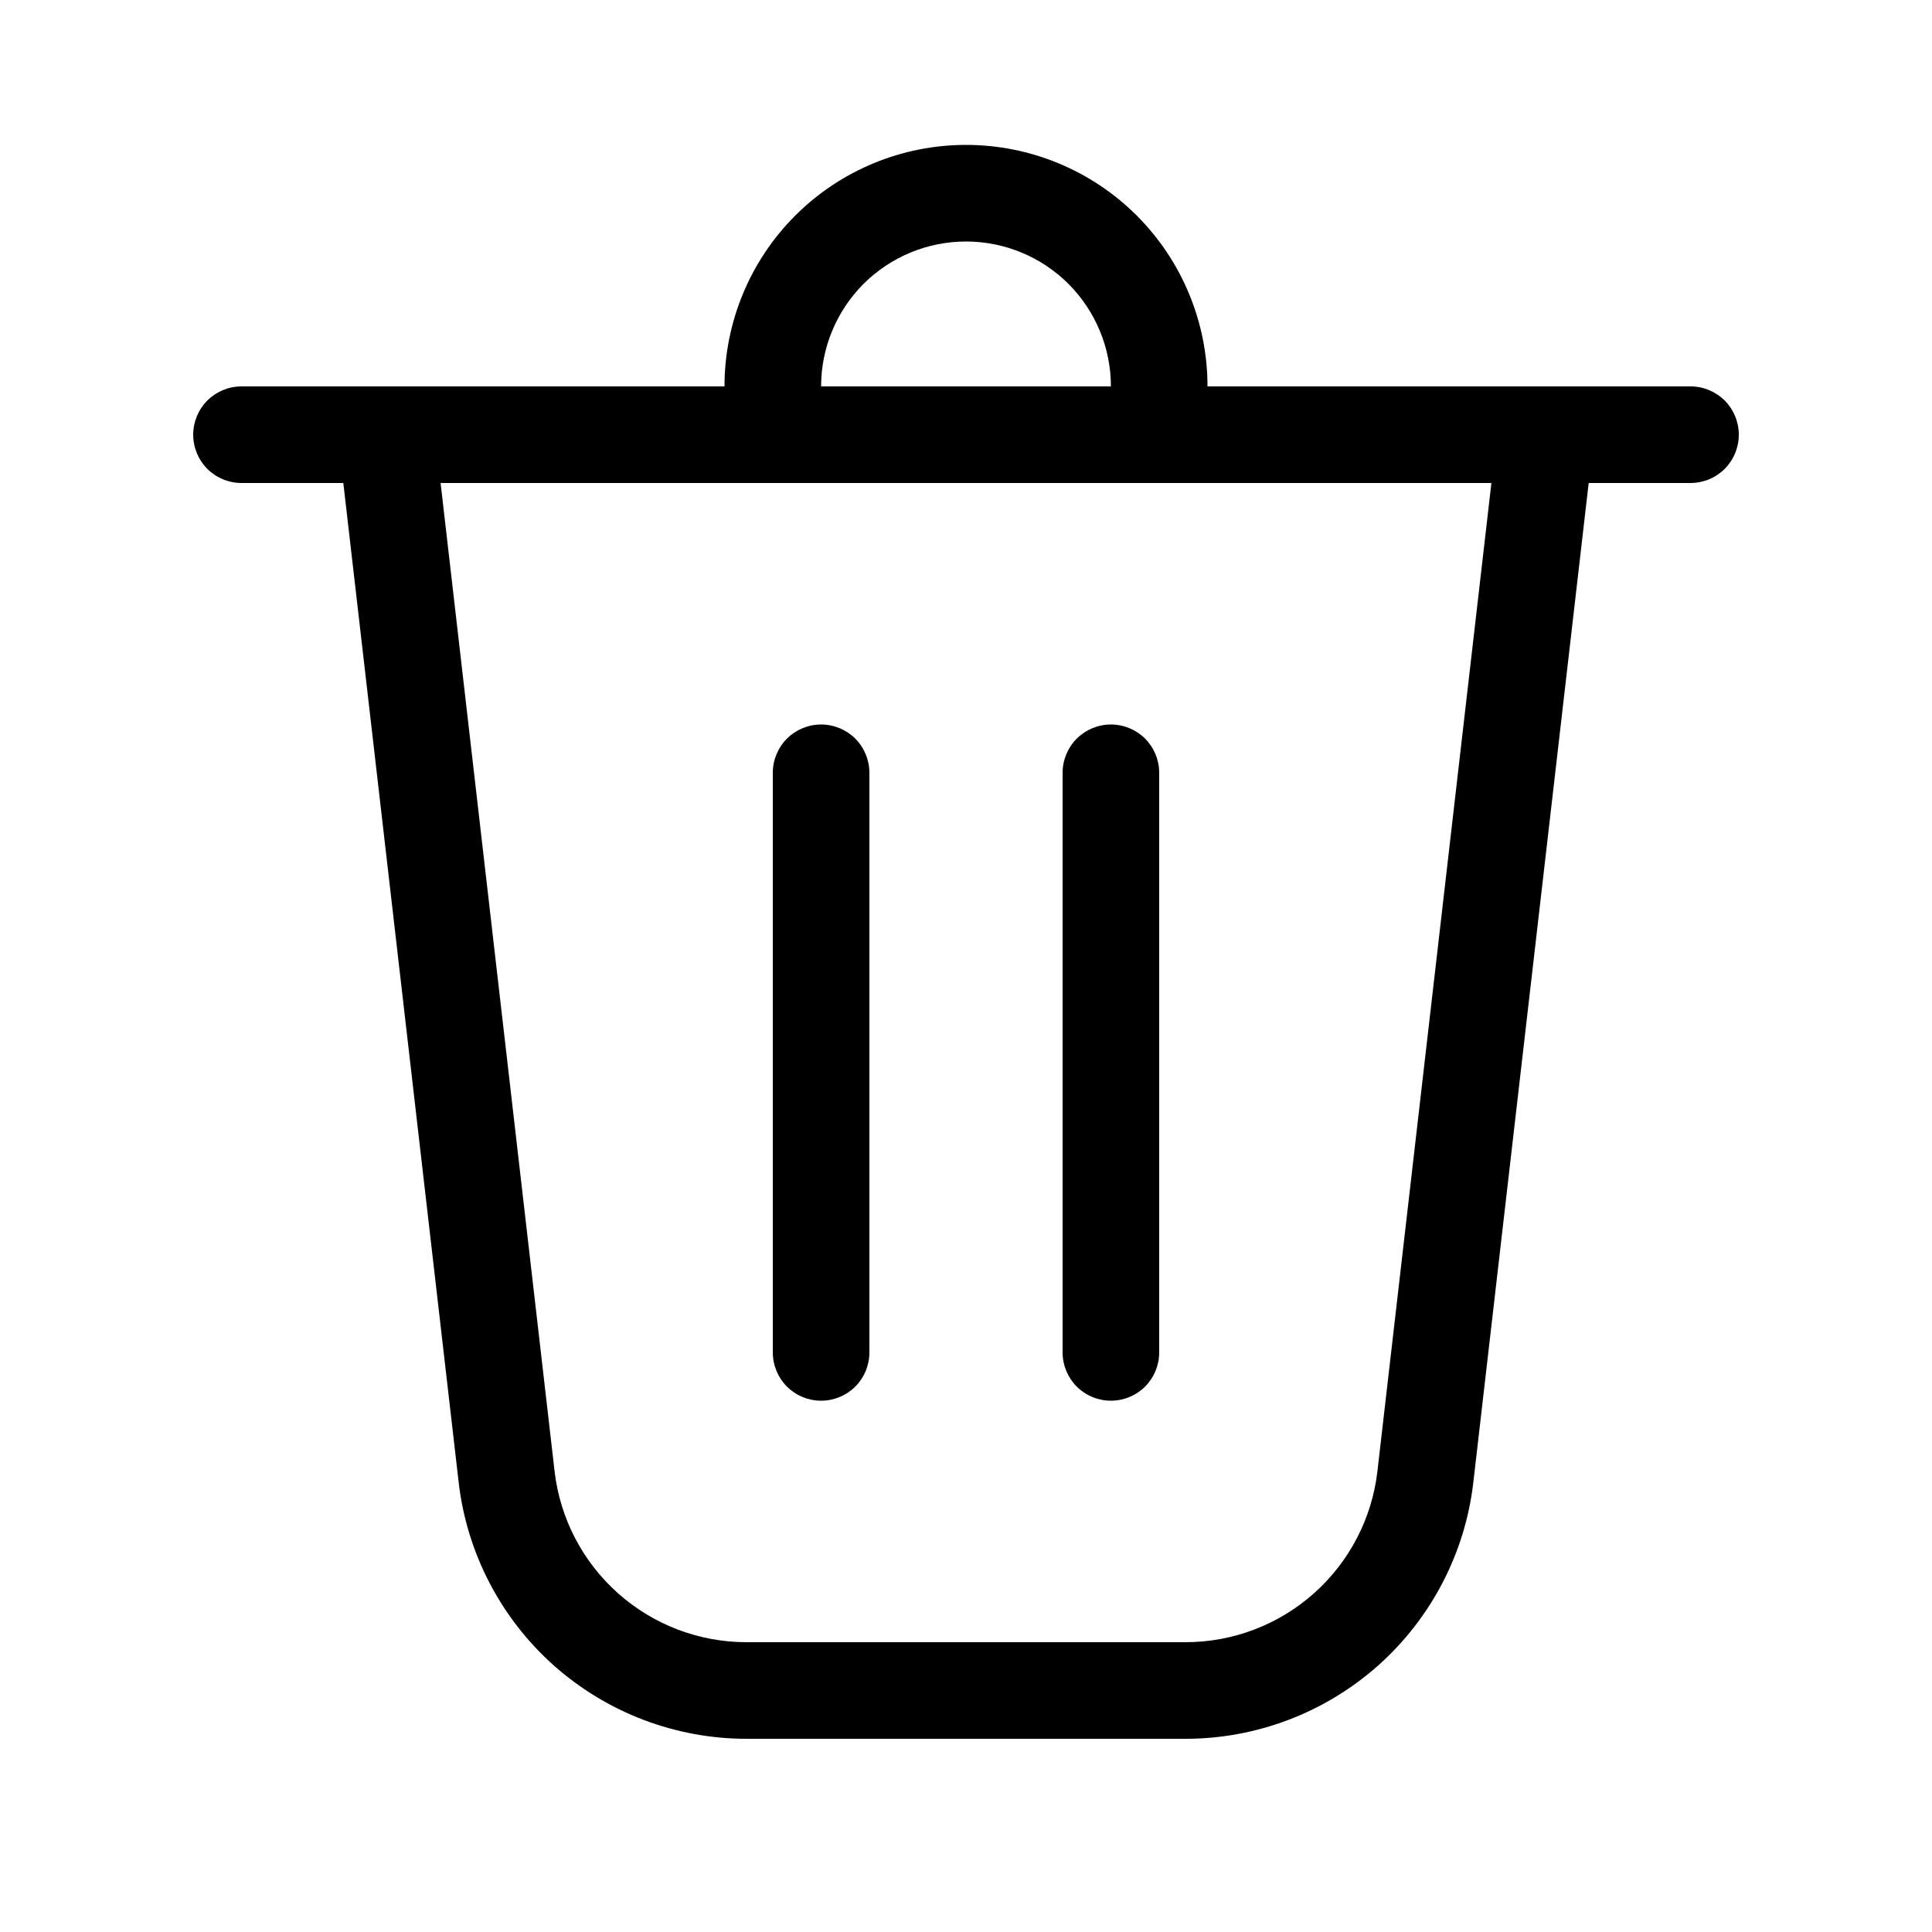 <svg width="20" height="20" viewBox="0 0 20 20" fill="none" xmlns="http://www.w3.org/2000/svg">
  <path d="M8.5 4H11.5C11.5 3.602 11.342 3.221 11.061 2.939C10.779 2.658 10.398 2.5 10 2.5C9.602 2.5 9.221 2.658 8.939 2.939C8.658 3.221 8.5 3.602 8.5 4V4ZM7.5 4C7.5 3.337 7.763 2.701 8.232 2.232C8.701 1.763 9.337 1.5 10 1.5C10.663 1.5 11.299 1.763 11.768 2.232C12.237 2.701 12.5 3.337 12.5 4H17.5C17.633 4 17.76 4.053 17.854 4.146C17.947 4.24 18 4.367 18 4.5C18 4.633 17.947 4.76 17.854 4.854C17.76 4.947 17.633 5 17.5 5H16.446L15.252 15.344C15.168 16.075 14.817 16.75 14.268 17.24C13.718 17.729 13.008 18 12.272 18H7.728C6.992 18 6.282 17.729 5.732 17.24C5.183 16.75 4.832 16.075 4.748 15.344L3.554 5H2.5C2.367 5 2.24 4.947 2.146 4.854C2.053 4.76 2 4.633 2 4.5C2 4.367 2.053 4.24 2.146 4.146C2.24 4.053 2.367 4 2.5 4H7.5ZM5.741 15.23C5.797 15.717 6.031 16.167 6.397 16.493C6.764 16.82 7.237 17 7.728 17H12.272C12.763 17 13.236 16.82 13.603 16.493C13.969 16.167 14.203 15.717 14.259 15.23L15.439 5H4.561L5.741 15.23ZM8.5 7.5C8.633 7.5 8.76 7.553 8.854 7.646C8.947 7.74 9 7.867 9 8V14C9 14.133 8.947 14.26 8.854 14.354C8.76 14.447 8.633 14.5 8.5 14.5C8.367 14.5 8.24 14.447 8.146 14.354C8.053 14.26 8 14.133 8 14V8C8 7.867 8.053 7.74 8.146 7.646C8.24 7.553 8.367 7.5 8.5 7.5ZM12 8C12 7.867 11.947 7.74 11.854 7.646C11.76 7.553 11.633 7.5 11.5 7.5C11.367 7.5 11.24 7.553 11.146 7.646C11.053 7.74 11 7.867 11 8V14C11 14.133 11.053 14.26 11.146 14.354C11.24 14.447 11.367 14.5 11.5 14.5C11.633 14.5 11.76 14.447 11.854 14.354C11.947 14.26 12 14.133 12 14V8Z" fill="black"/>
</svg>
